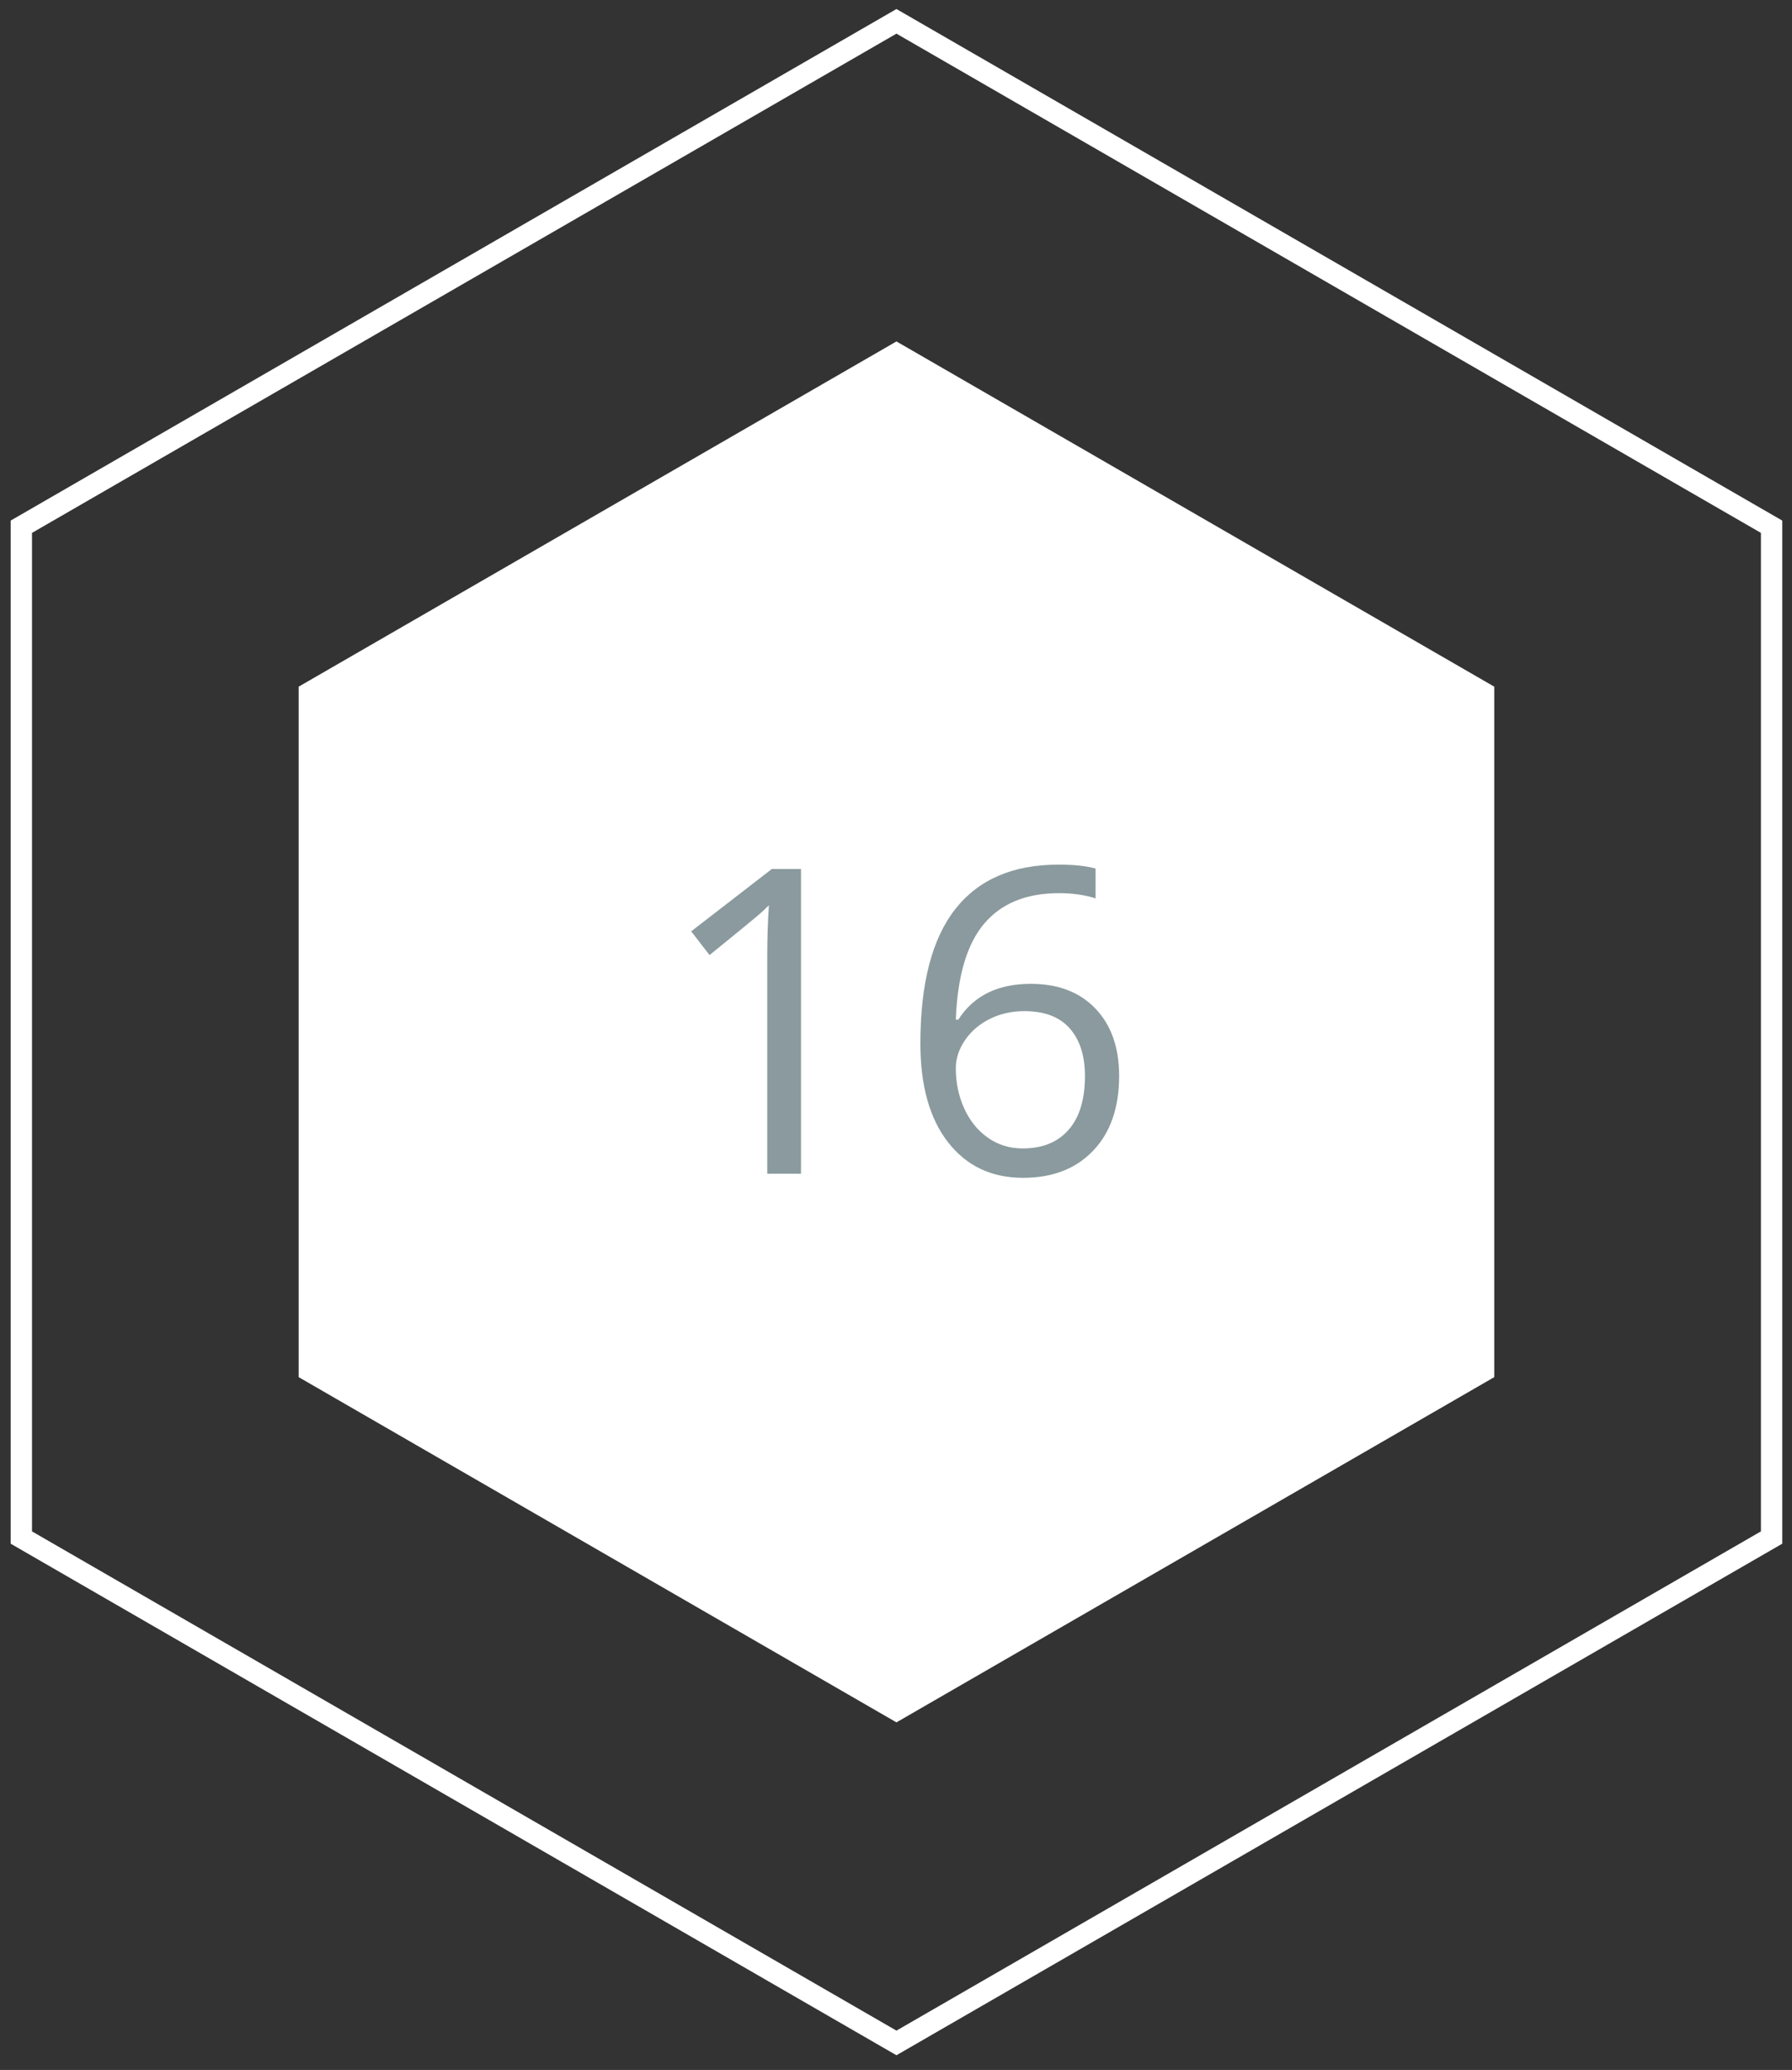 <?xml version="1.0" encoding="UTF-8"?>
<svg width="84px" height="97px" viewBox="0 0 84 97" version="1.1" xmlns="http://www.w3.org/2000/svg" xmlns:xlink="http://www.w3.org/1999/xlink">
    <rect x="0" y="0" width="84" height="97" fill="#333333" stroke="none"/>
    <!-- Generator: Sketch 43.2 (39069) - http://www.bohemiancoding.com/sketch -->
    <title>element-16</title>
    <desc>Created with Sketch.</desc>
    <defs></defs>
    <g id="Page-1" stroke="none" stroke-width="1" fill="none" fill-rule="evenodd">
        <g id="element-16">
            <polygon id="Polygon-Copy-50" fill="#FFFFFF" points="42.021 16 70.043 32.178 70.043 64.535 42.021 80.713 14 64.535 14 32.178"></polygon>
            <path d="M42.021,1.577 L1.5,24.972 L1.5,71.763 L42.021,95.158 L82.543,71.763 L82.543,24.972 L42.021,1.577 Z M83.543,24.395 L83.543,72.34 L42.021,96.312 L0.5,72.34 L0.5,24.395 L42.021,0.423 L83.543,24.395 Z" id="Polygon-Copy-70" fill="#FFFFFF" fill-rule="nonzero"></path>
            <path d="M37.547,55 L35.965,55 L35.965,44.824 C35.965,43.978 35.991,43.177 36.043,42.422 C35.906,42.559 35.753,42.702 35.584,42.852 C35.415,43.001 34.64,43.636 33.26,44.756 L32.4,43.643 L36.18,40.723 L37.547,40.723 L37.547,55 Z M43.143,48.896 C43.143,46.09 43.688,43.993 44.778,42.603 C45.869,41.213 47.482,40.518 49.617,40.518 C50.353,40.518 50.932,40.579 51.355,40.703 L51.355,42.1 C50.854,41.937 50.281,41.855 49.637,41.855 C48.107,41.855 46.938,42.332 46.131,43.286 C45.324,44.24 44.881,45.739 44.803,47.783 L44.92,47.783 C45.636,46.663 46.769,46.104 48.318,46.104 C49.601,46.104 50.612,46.491 51.351,47.266 C52.09,48.04 52.459,49.092 52.459,50.42 C52.459,51.904 52.054,53.071 51.243,53.921 C50.433,54.771 49.337,55.195 47.957,55.195 C46.479,55.195 45.307,54.64 44.441,53.53 C43.576,52.42 43.143,50.876 43.143,48.896 Z M47.938,53.818 C48.862,53.818 49.58,53.527 50.091,52.944 C50.602,52.362 50.857,51.52 50.857,50.42 C50.857,49.476 50.62,48.734 50.145,48.193 C49.669,47.653 48.96,47.383 48.016,47.383 C47.43,47.383 46.893,47.503 46.404,47.744 C45.916,47.985 45.527,48.317 45.237,48.74 C44.948,49.163 44.803,49.603 44.803,50.059 C44.803,50.729 44.933,51.354 45.193,51.934 C45.454,52.513 45.823,52.972 46.302,53.311 C46.78,53.649 47.326,53.818 47.938,53.818 Z" id="16-copy" fill="#8A9A9E"></path>
        </g>
    </g>
</svg>